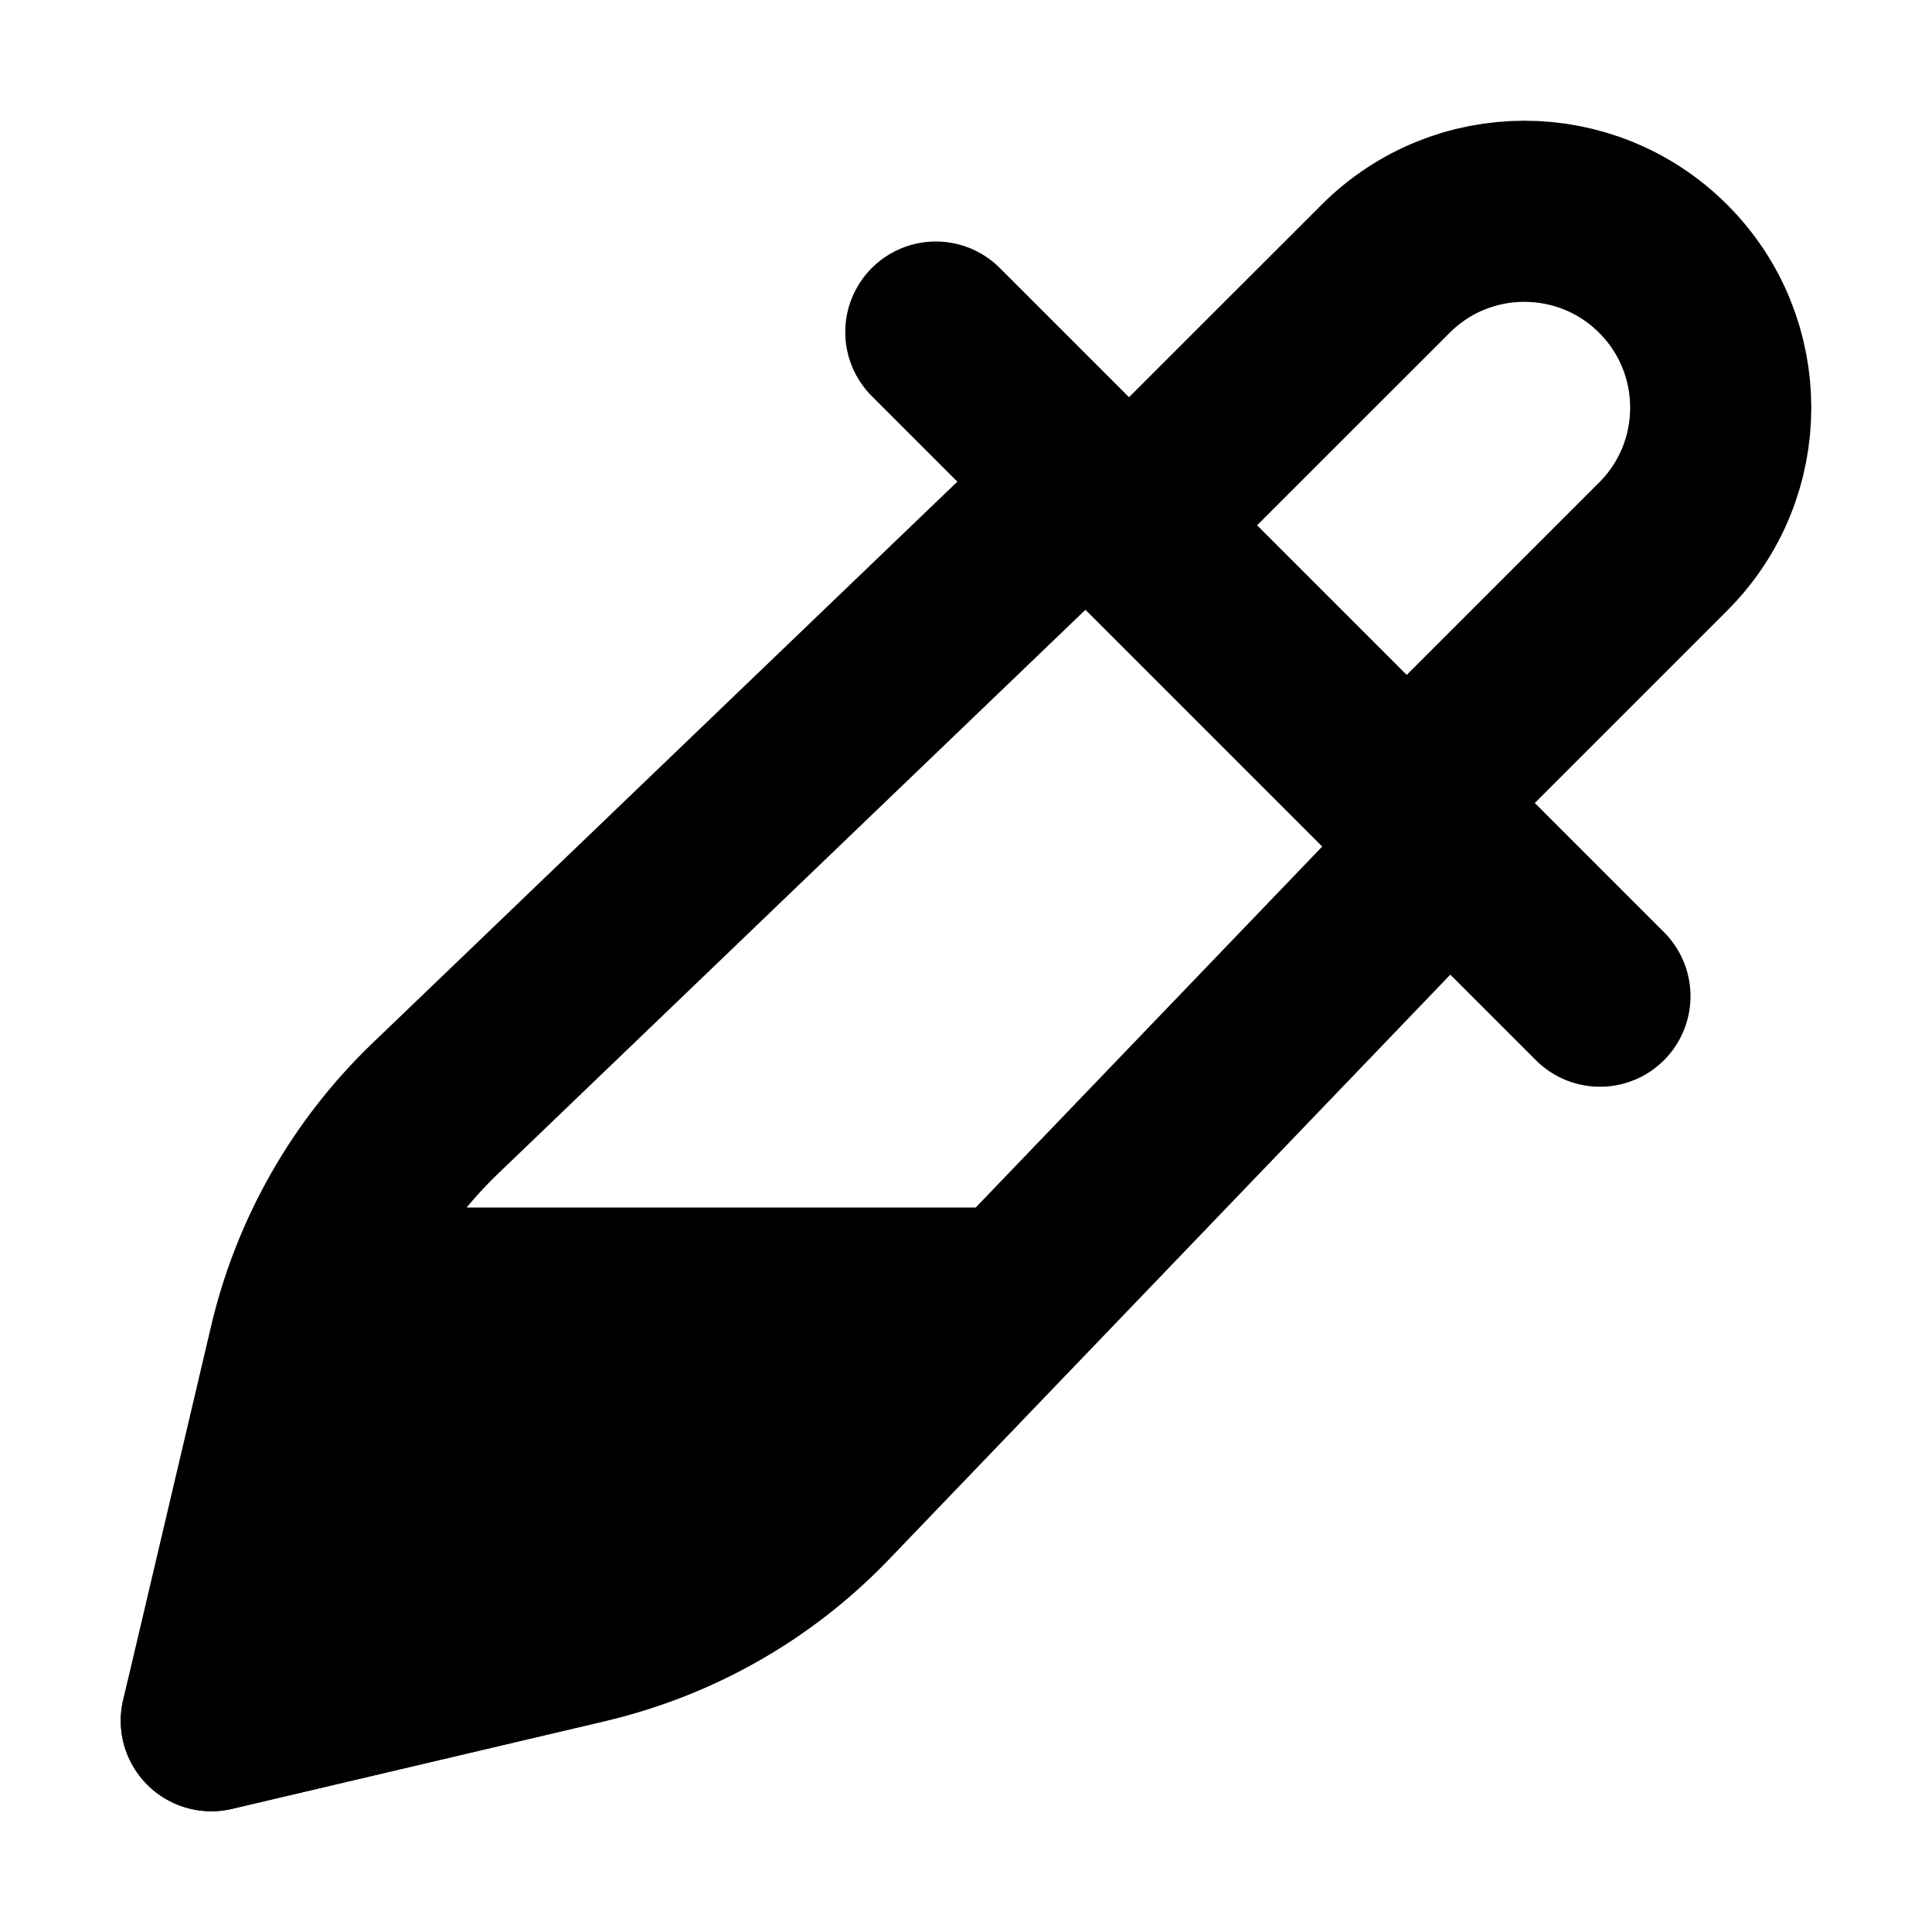 <svg  viewBox="0 0 16 16" fill="none" xmlns="http://www.w3.org/2000/svg">
<path d="M4.81 13.53L1.75 14.25L2.625 10.75H8.312L6.83 12.352C6.289 12.938 5.586 13.348 4.81 13.53Z" fill="currentColor" stroke="currentColor" stroke-width="1.5" stroke-linecap="round" stroke-linejoin="round"/>
<path d="M7.75 2.75L13.25 8.25M12 7L6.819 12.397C6.284 12.954 5.6 13.344 4.849 13.521L1.75 14.25L2.479 11.151C2.656 10.4 3.046 9.716 3.603 9.181L9 4M9.35 4.35L11.475 2.226C12.109 1.591 13.139 1.591 13.774 2.226C14.409 2.861 14.409 3.891 13.774 4.526L11.65 6.65" stroke="currentColor" stroke-width="1.5" stroke-linecap="round" stroke-linejoin="round"/>
</svg>
